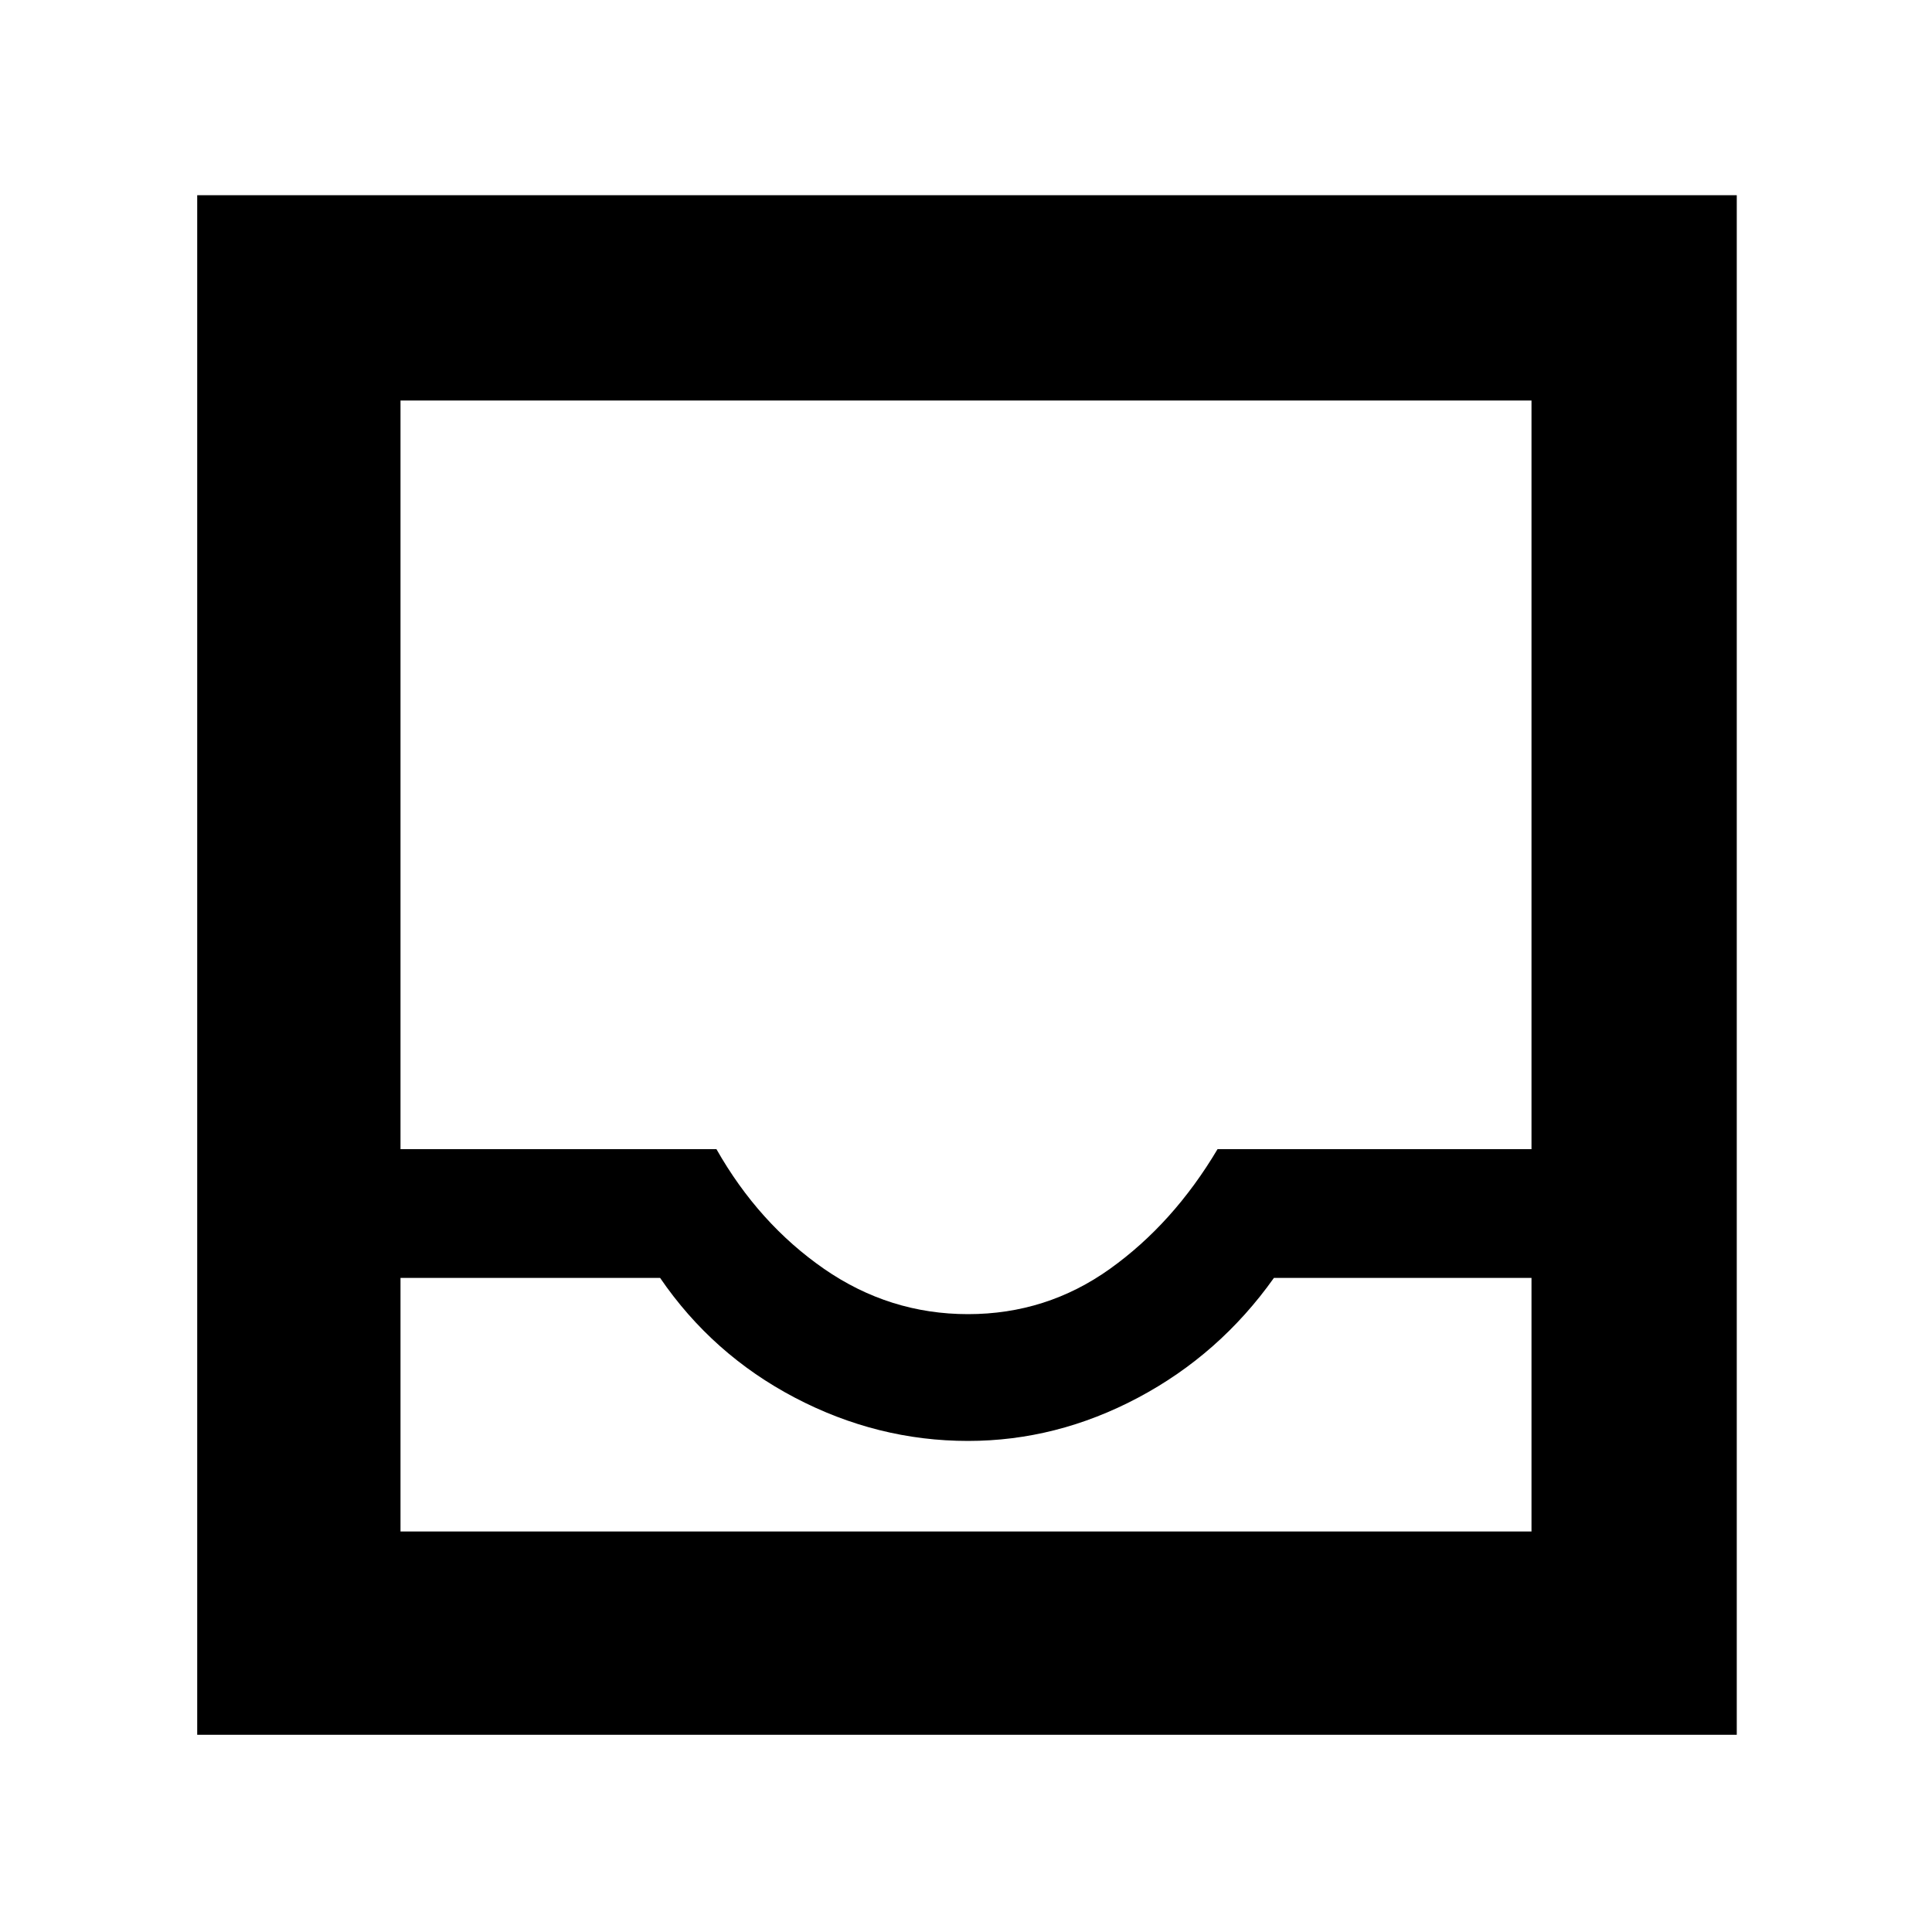 <svg xmlns="http://www.w3.org/2000/svg" height="40" width="40"><path d="M4.083 35.917V4.042H35.958V35.917ZM8.292 31.708H31.708V26.458H26.375Q25.25 28.042 23.562 28.938Q21.875 29.833 20.042 29.833Q18.167 29.833 16.458 28.938Q14.75 28.042 13.667 26.458H8.292ZM20.042 27.208Q21.667 27.208 22.979 26.271Q24.292 25.333 25.208 23.792H31.708V8.292H8.292V23.792H14.833Q15.708 25.333 17.062 26.271Q18.417 27.208 20.042 27.208ZM8.292 31.708H13.667Q14.75 31.708 16.458 31.708Q18.167 31.708 20.042 31.708Q21.875 31.708 23.562 31.708Q25.25 31.708 26.375 31.708H31.708Z"/></svg>